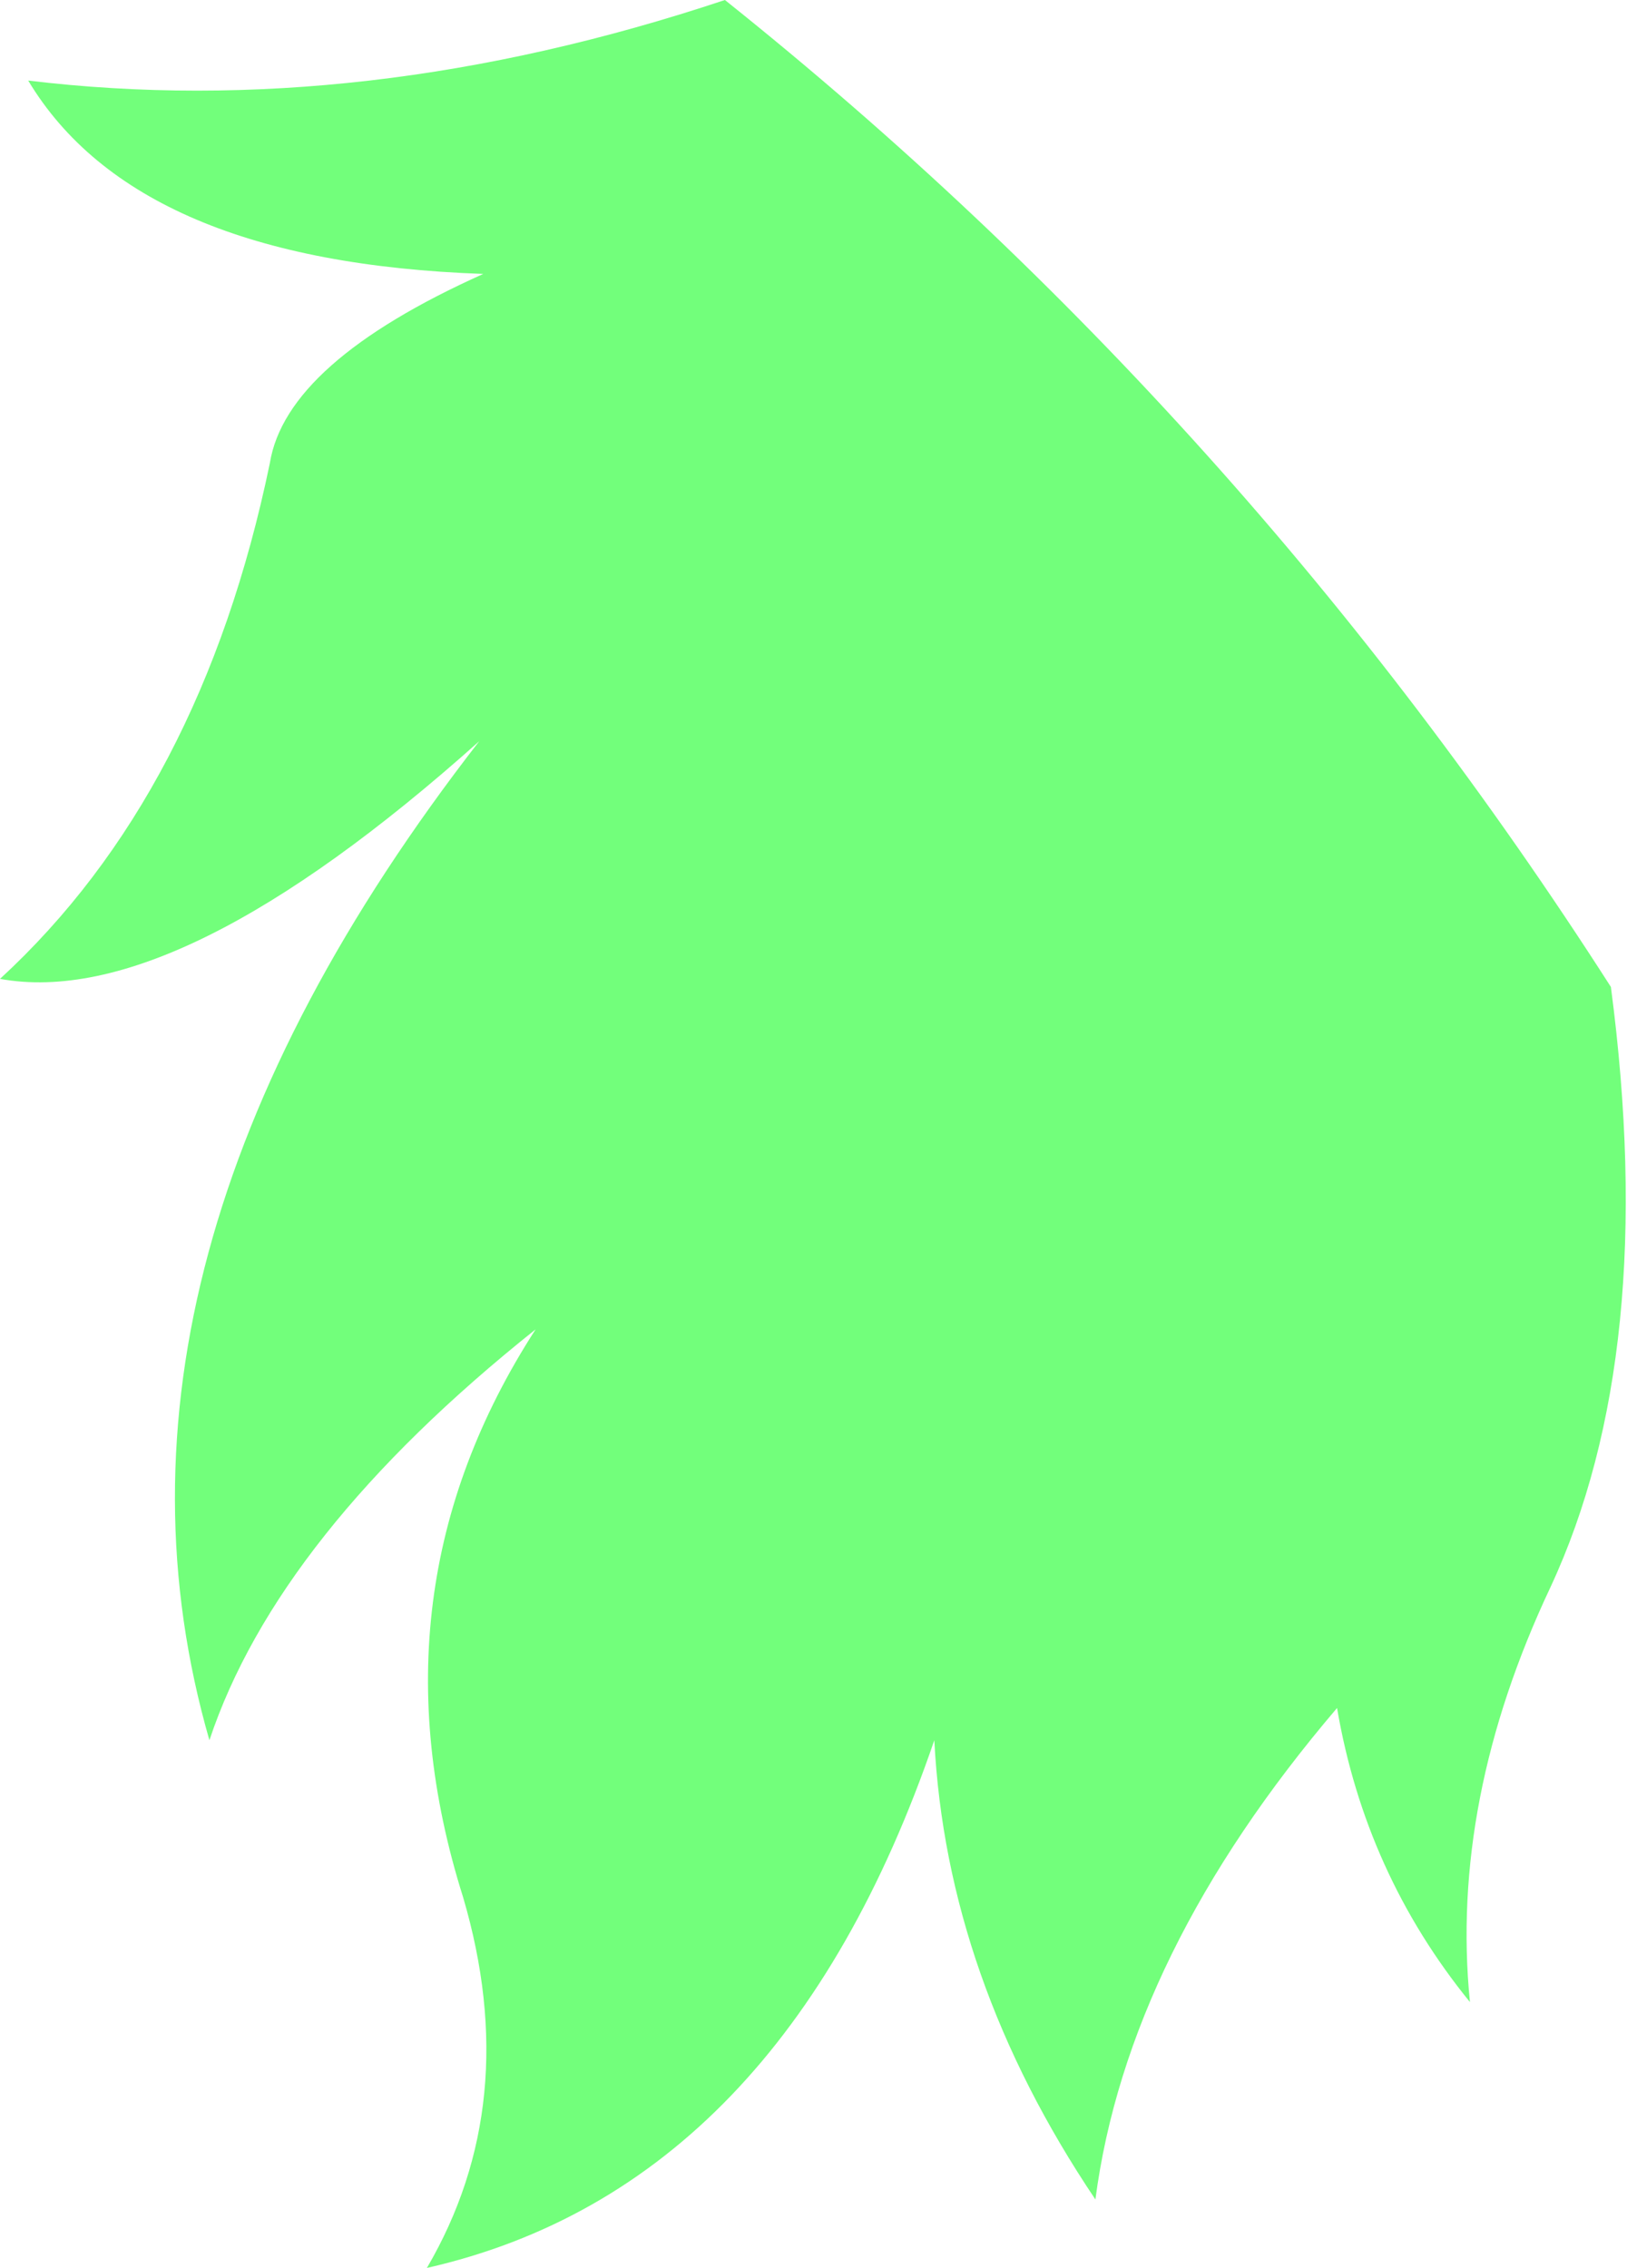 <?xml version="1.0" encoding="UTF-8" standalone="no"?>
<svg xmlns:ffdec="https://www.free-decompiler.com/flash" xmlns:xlink="http://www.w3.org/1999/xlink" ffdec:objectType="shape" height="28.15px" width="20.2px" xmlns="http://www.w3.org/2000/svg">
  <g transform="matrix(1.0, 0.0, 0.0, 1.0, -3.0, 79.2)">
    <path d="M19.6 -58.0 Q17.0 -54.95 16.6 -51.9 14.75 -54.65 14.6 -57.6 12.7 -52.05 8.3 -51.05 9.5 -53.1 8.75 -55.65 7.55 -59.45 9.65 -62.7 6.45 -60.15 5.6 -57.6 3.9 -63.5 8.95 -70.0 5.2 -66.65 3.0 -67.05 5.5 -69.35 6.35 -73.45 6.55 -74.7 9.0 -75.8 4.7 -75.95 3.35 -78.2 7.5 -77.7 12.0 -79.2 18.45 -74.05 23.0 -66.95 23.6 -62.4 22.25 -59.5 21.0 -56.85 21.25 -54.35 19.95 -55.95 19.6 -58.0" fill="#72ff7b" fill-rule="evenodd" stroke="none"/>
  </g>
</svg>
